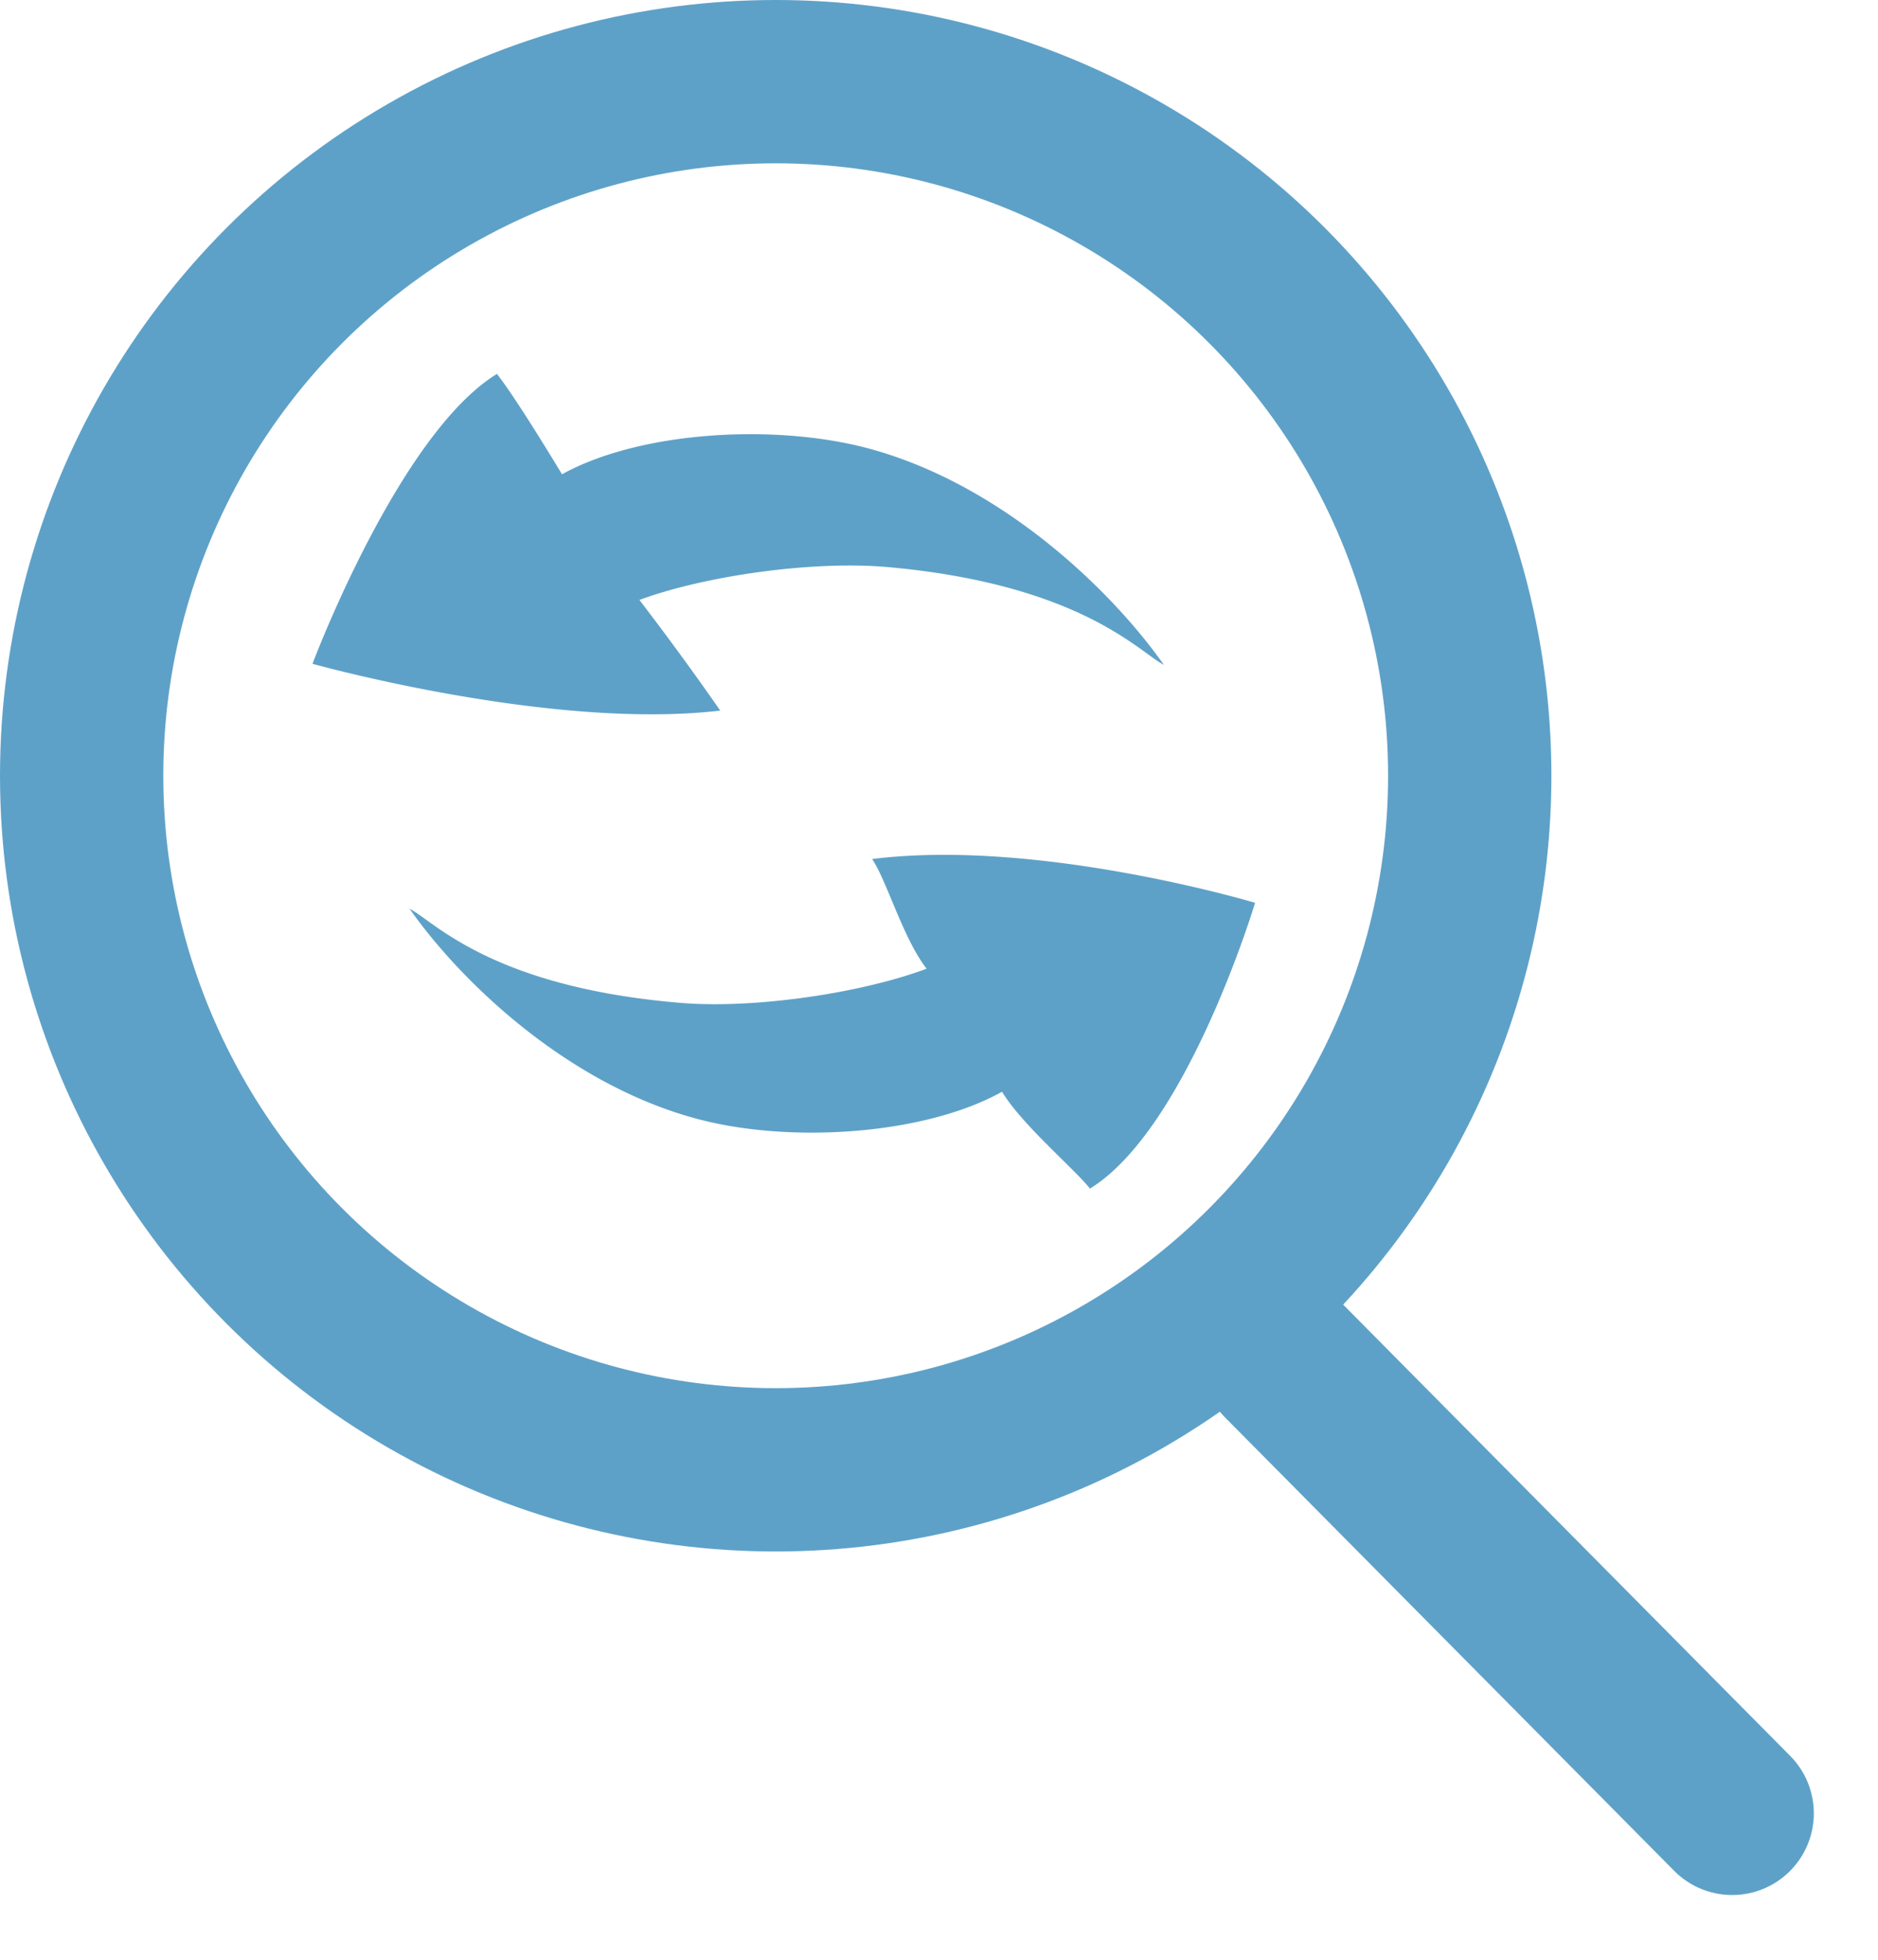 <svg xmlns="http://www.w3.org/2000/svg" width="23" height="24" viewBox="0 0 23 24">
    <g fill="none" fill-rule="evenodd">
        <circle cx="9.5" cy="9.5" r="8.5" stroke="#5EA1C8" stroke-width="2"/>
        <g fill="#5EA1C8">
            <path d="M10.876 6.945c2.363.213 3.081 1.047 3.378 1.197-.652-.926-2.001-2.22-3.628-2.653-1.14-.303-2.784-.21-3.743.319-.25-.413-.605-.984-.797-1.229-1.203.737-2.259 3.55-2.259 3.55s2.925.818 4.994.573a36.858 36.858 0 0 0-.99-1.355c.81-.299 2.136-.484 3.045-.402zM8.34 12.282c-2.33-.193-3.032-1.008-3.324-1.153.637.906 1.958 2.17 3.56 2.583 1.124.29 2.747.186 3.696-.342.245.405.889.947 1.077 1.186 1.192-.734 2.022-3.5 2.022-3.5s-2.647-.793-4.69-.536c.181.268.377.968.667 1.343-.8.3-2.111.493-3.007.419z"/>
        </g>
        <path stroke="#5EA1C8" stroke-linecap="round" stroke-width="2" d="M15.714 16.655l5.5 5.552"/>
    </g>
</svg>
